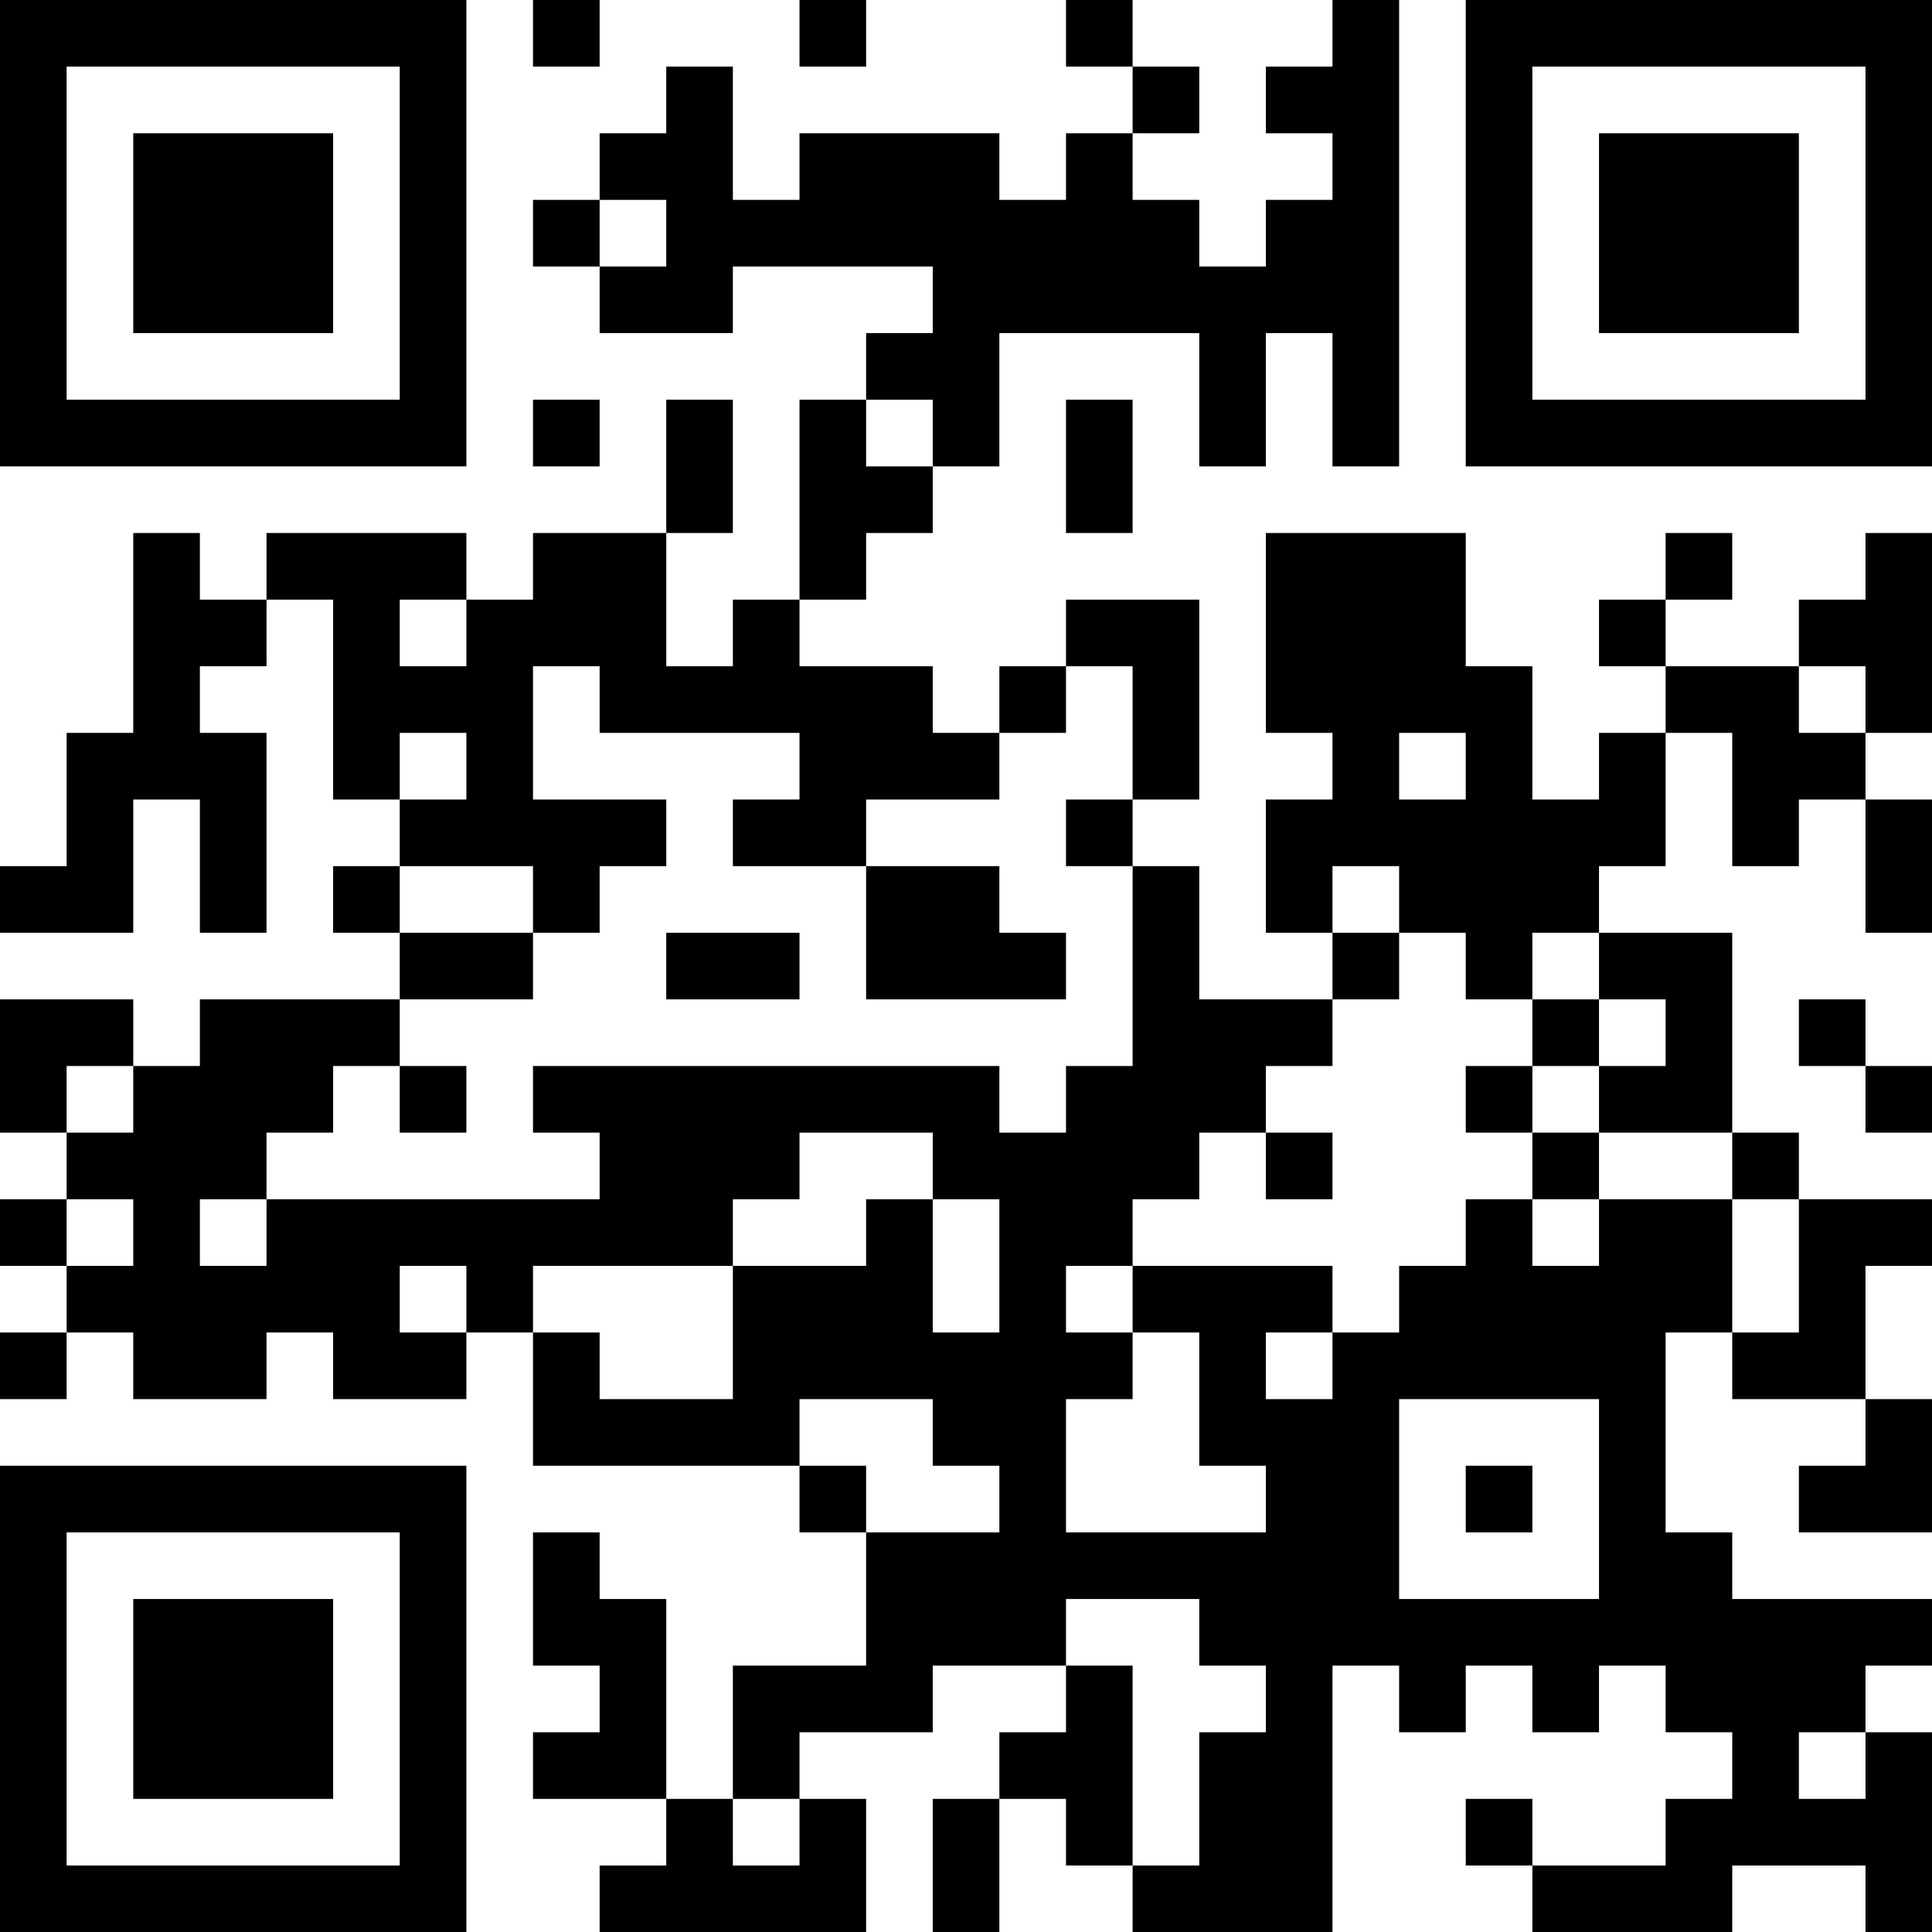 <?xml version="1.0" encoding="UTF-8"?>
<svg xmlns="http://www.w3.org/2000/svg" version="1.1" width="200" height="200" viewBox="0 0 200 200"><rect x="0" y="0" width="200" height="200" fill="#ffffff"/><g transform="scale(6.897)"><g transform="translate(0,0)"><path fill-rule="evenodd" d="M8 0L8 1L9 1L9 0ZM12 0L12 1L13 1L13 0ZM16 0L16 1L17 1L17 2L16 2L16 3L15 3L15 2L12 2L12 3L11 3L11 1L10 1L10 2L9 2L9 3L8 3L8 4L9 4L9 5L11 5L11 4L14 4L14 5L13 5L13 6L12 6L12 9L11 9L11 10L10 10L10 8L11 8L11 6L10 6L10 8L8 8L8 9L7 9L7 8L4 8L4 9L3 9L3 8L2 8L2 11L1 11L1 13L0 13L0 14L2 14L2 12L3 12L3 14L4 14L4 11L3 11L3 10L4 10L4 9L5 9L5 12L6 12L6 13L5 13L5 14L6 14L6 15L3 15L3 16L2 16L2 15L0 15L0 17L1 17L1 18L0 18L0 19L1 19L1 20L0 20L0 21L1 21L1 20L2 20L2 21L4 21L4 20L5 20L5 21L7 21L7 20L8 20L8 22L12 22L12 23L13 23L13 25L11 25L11 27L10 27L10 24L9 24L9 23L8 23L8 25L9 25L9 26L8 26L8 27L10 27L10 28L9 28L9 29L13 29L13 27L12 27L12 26L14 26L14 25L16 25L16 26L15 26L15 27L14 27L14 29L15 29L15 27L16 27L16 28L17 28L17 29L20 29L20 25L21 25L21 26L22 26L22 25L23 25L23 26L24 26L24 25L25 25L25 26L26 26L26 27L25 27L25 28L23 28L23 27L22 27L22 28L23 28L23 29L26 29L26 28L28 28L28 29L29 29L29 26L28 26L28 25L29 25L29 24L26 24L26 23L25 23L25 20L26 20L26 21L28 21L28 22L27 22L27 23L29 23L29 21L28 21L28 19L29 19L29 18L27 18L27 17L26 17L26 14L24 14L24 13L25 13L25 11L26 11L26 13L27 13L27 12L28 12L28 14L29 14L29 12L28 12L28 11L29 11L29 8L28 8L28 9L27 9L27 10L25 10L25 9L26 9L26 8L25 8L25 9L24 9L24 10L25 10L25 11L24 11L24 12L23 12L23 10L22 10L22 8L19 8L19 11L20 11L20 12L19 12L19 14L20 14L20 15L18 15L18 13L17 13L17 12L18 12L18 9L16 9L16 10L15 10L15 11L14 11L14 10L12 10L12 9L13 9L13 8L14 8L14 7L15 7L15 5L18 5L18 7L19 7L19 5L20 5L20 7L21 7L21 0L20 0L20 1L19 1L19 2L20 2L20 3L19 3L19 4L18 4L18 3L17 3L17 2L18 2L18 1L17 1L17 0ZM9 3L9 4L10 4L10 3ZM8 6L8 7L9 7L9 6ZM13 6L13 7L14 7L14 6ZM16 6L16 8L17 8L17 6ZM6 9L6 10L7 10L7 9ZM8 10L8 12L10 12L10 13L9 13L9 14L8 14L8 13L6 13L6 14L8 14L8 15L6 15L6 16L5 16L5 17L4 17L4 18L3 18L3 19L4 19L4 18L9 18L9 17L8 17L8 16L15 16L15 17L16 17L16 16L17 16L17 13L16 13L16 12L17 12L17 10L16 10L16 11L15 11L15 12L13 12L13 13L11 13L11 12L12 12L12 11L9 11L9 10ZM27 10L27 11L28 11L28 10ZM6 11L6 12L7 12L7 11ZM21 11L21 12L22 12L22 11ZM13 13L13 15L16 15L16 14L15 14L15 13ZM20 13L20 14L21 14L21 15L20 15L20 16L19 16L19 17L18 17L18 18L17 18L17 19L16 19L16 20L17 20L17 21L16 21L16 23L19 23L19 22L18 22L18 20L17 20L17 19L20 19L20 20L19 20L19 21L20 21L20 20L21 20L21 19L22 19L22 18L23 18L23 19L24 19L24 18L26 18L26 20L27 20L27 18L26 18L26 17L24 17L24 16L25 16L25 15L24 15L24 14L23 14L23 15L22 15L22 14L21 14L21 13ZM10 14L10 15L12 15L12 14ZM23 15L23 16L22 16L22 17L23 17L23 18L24 18L24 17L23 17L23 16L24 16L24 15ZM27 15L27 16L28 16L28 17L29 17L29 16L28 16L28 15ZM1 16L1 17L2 17L2 16ZM6 16L6 17L7 17L7 16ZM12 17L12 18L11 18L11 19L8 19L8 20L9 20L9 21L11 21L11 19L13 19L13 18L14 18L14 20L15 20L15 18L14 18L14 17ZM19 17L19 18L20 18L20 17ZM1 18L1 19L2 19L2 18ZM6 19L6 20L7 20L7 19ZM12 21L12 22L13 22L13 23L15 23L15 22L14 22L14 21ZM21 21L21 24L24 24L24 21ZM22 22L22 23L23 23L23 22ZM16 24L16 25L17 25L17 28L18 28L18 26L19 26L19 25L18 25L18 24ZM27 26L27 27L28 27L28 26ZM11 27L11 28L12 28L12 27ZM0 0L0 7L7 7L7 0ZM1 1L1 6L6 6L6 1ZM2 2L2 5L5 5L5 2ZM22 0L22 7L29 7L29 0ZM23 1L23 6L28 6L28 1ZM24 2L24 5L27 5L27 2ZM0 22L0 29L7 29L7 22ZM1 23L1 28L6 28L6 23ZM2 24L2 27L5 27L5 24Z" fill="#000000"/></g></g></svg>
